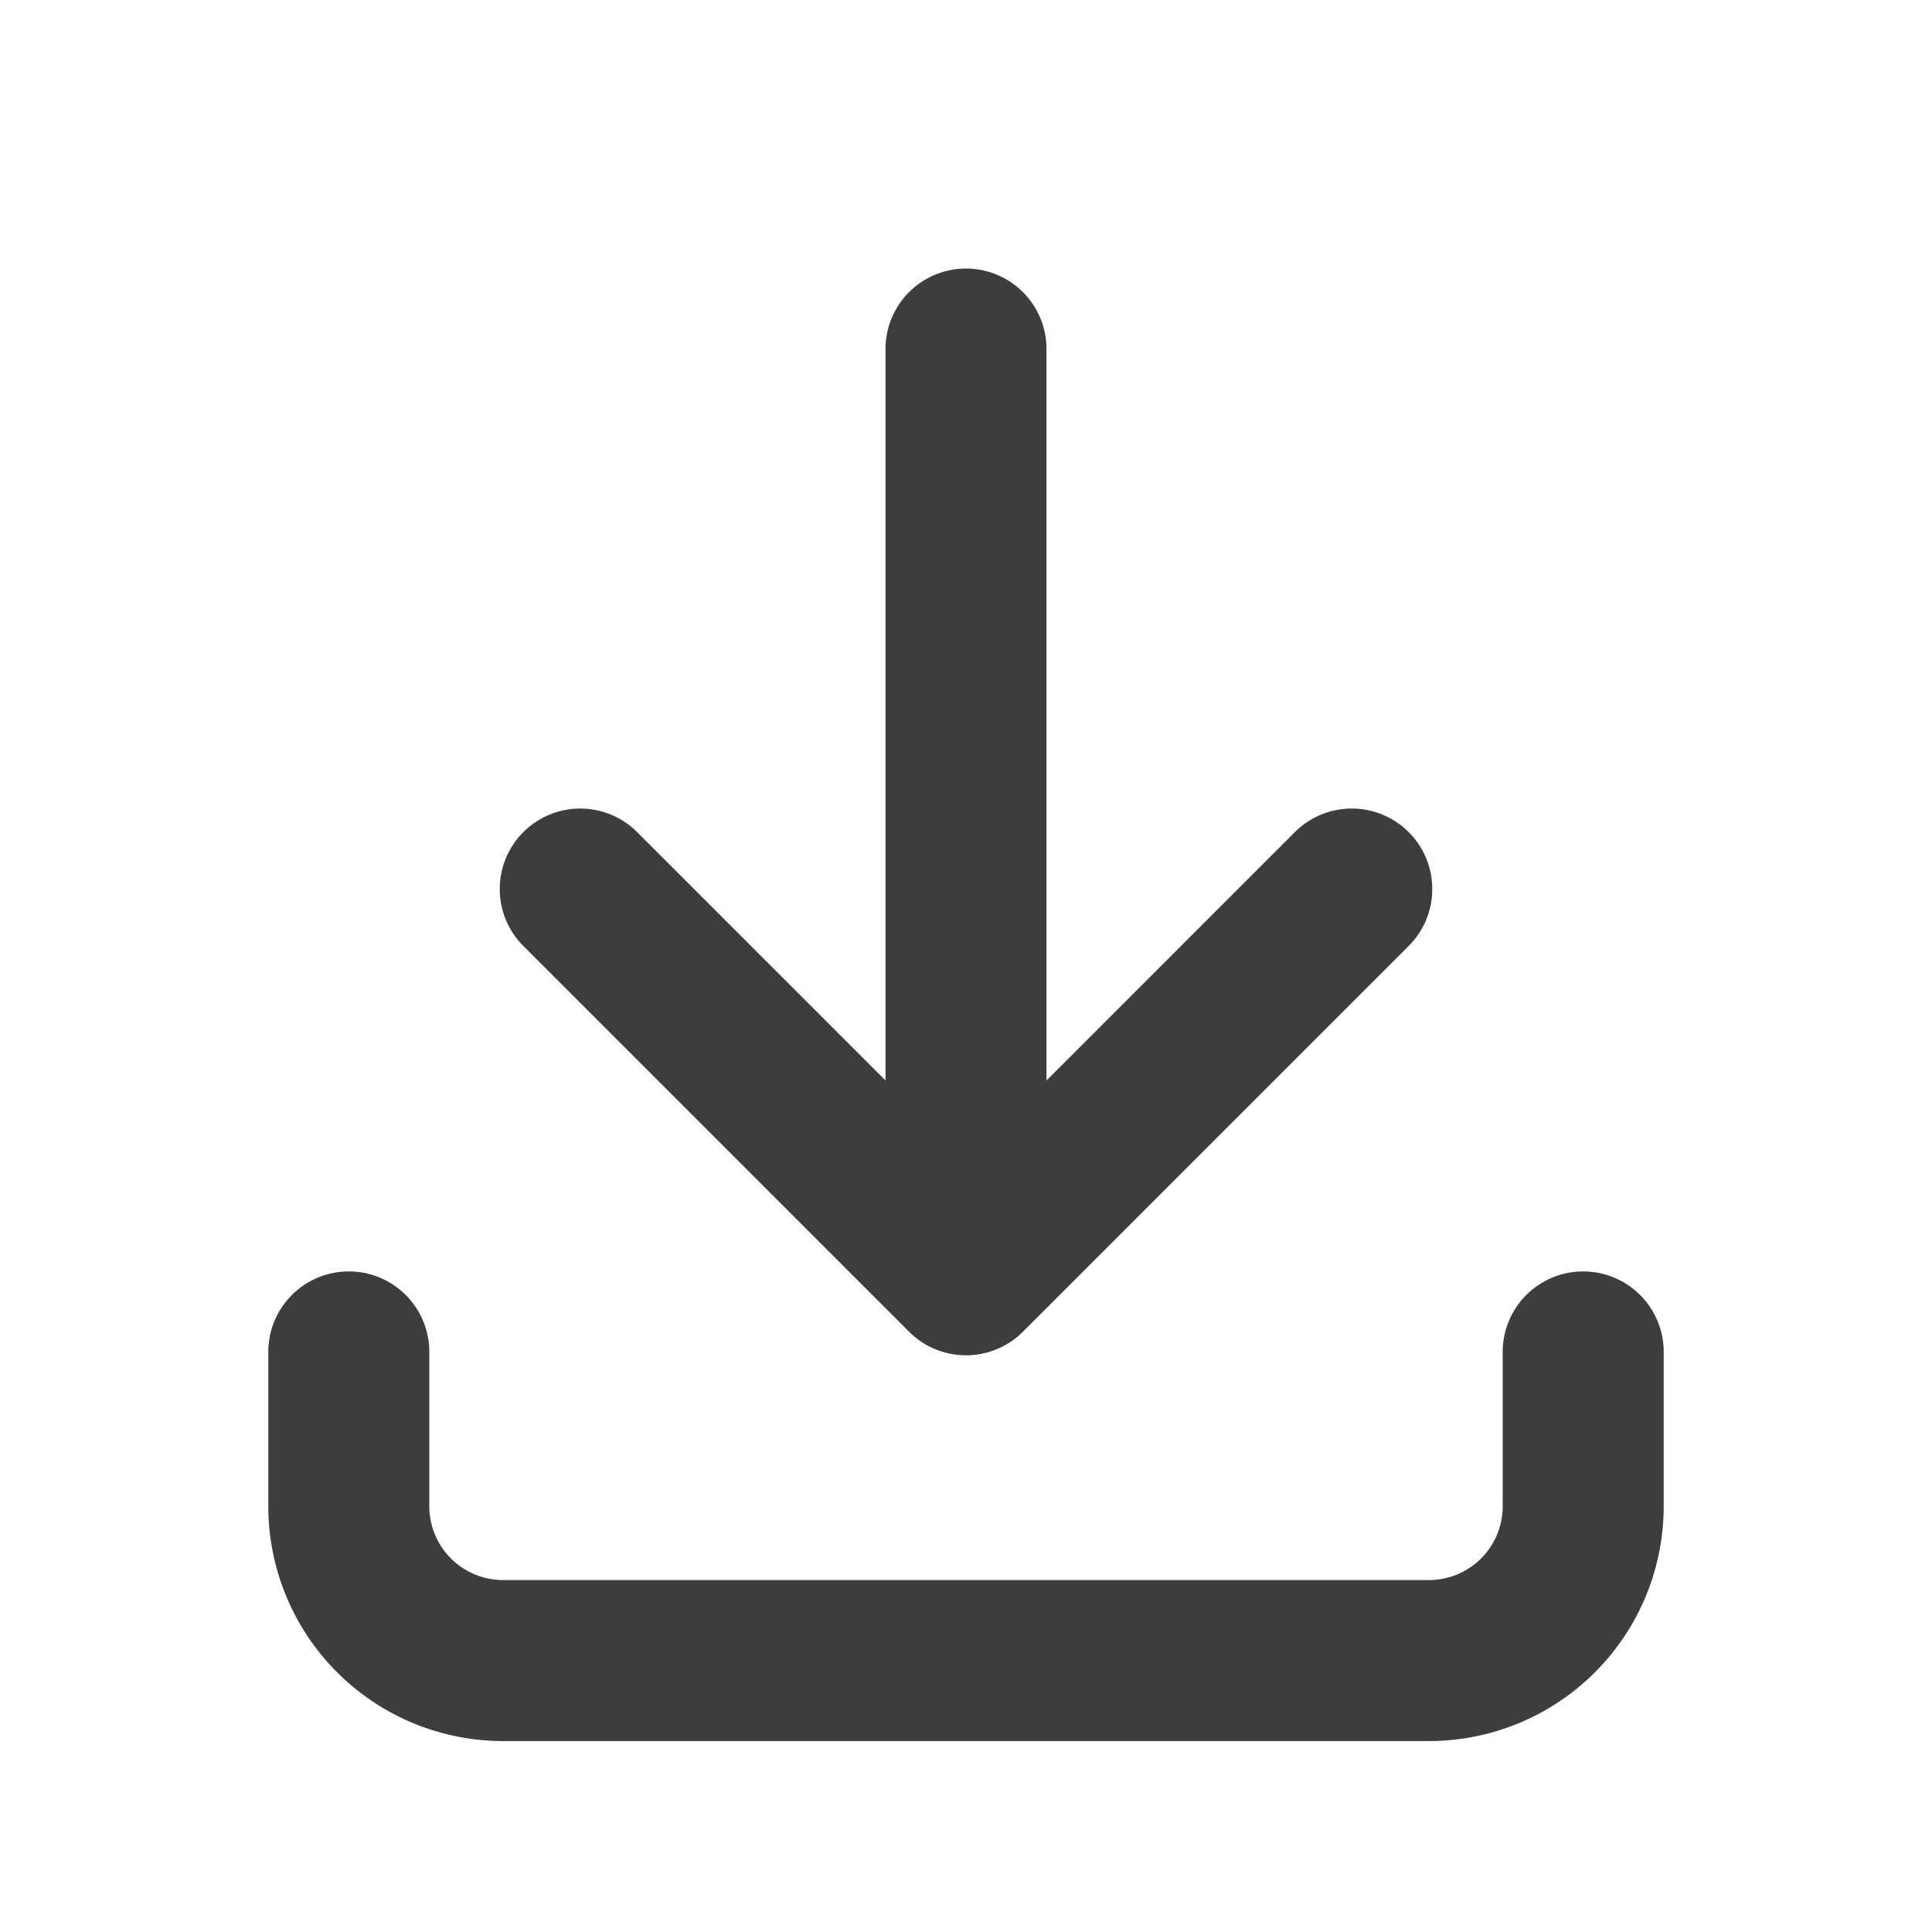 <svg width="24" height="24" viewBox="0 0 24 24" fill="none" xmlns="http://www.w3.org/2000/svg">
    <path d="M4.333 16.794v1.917a1.917 1.917 0 0 0 1.917 1.917h11.5a1.916 1.916 0 0 0 1.917-1.917v-1.917m-12.459-5.75L12 15.836m0 0 4.792-4.792M12 15.836v-11.5" stroke="#3D3D3D" stroke-width="2" stroke-linecap="round" stroke-linejoin="round"/>
</svg>
